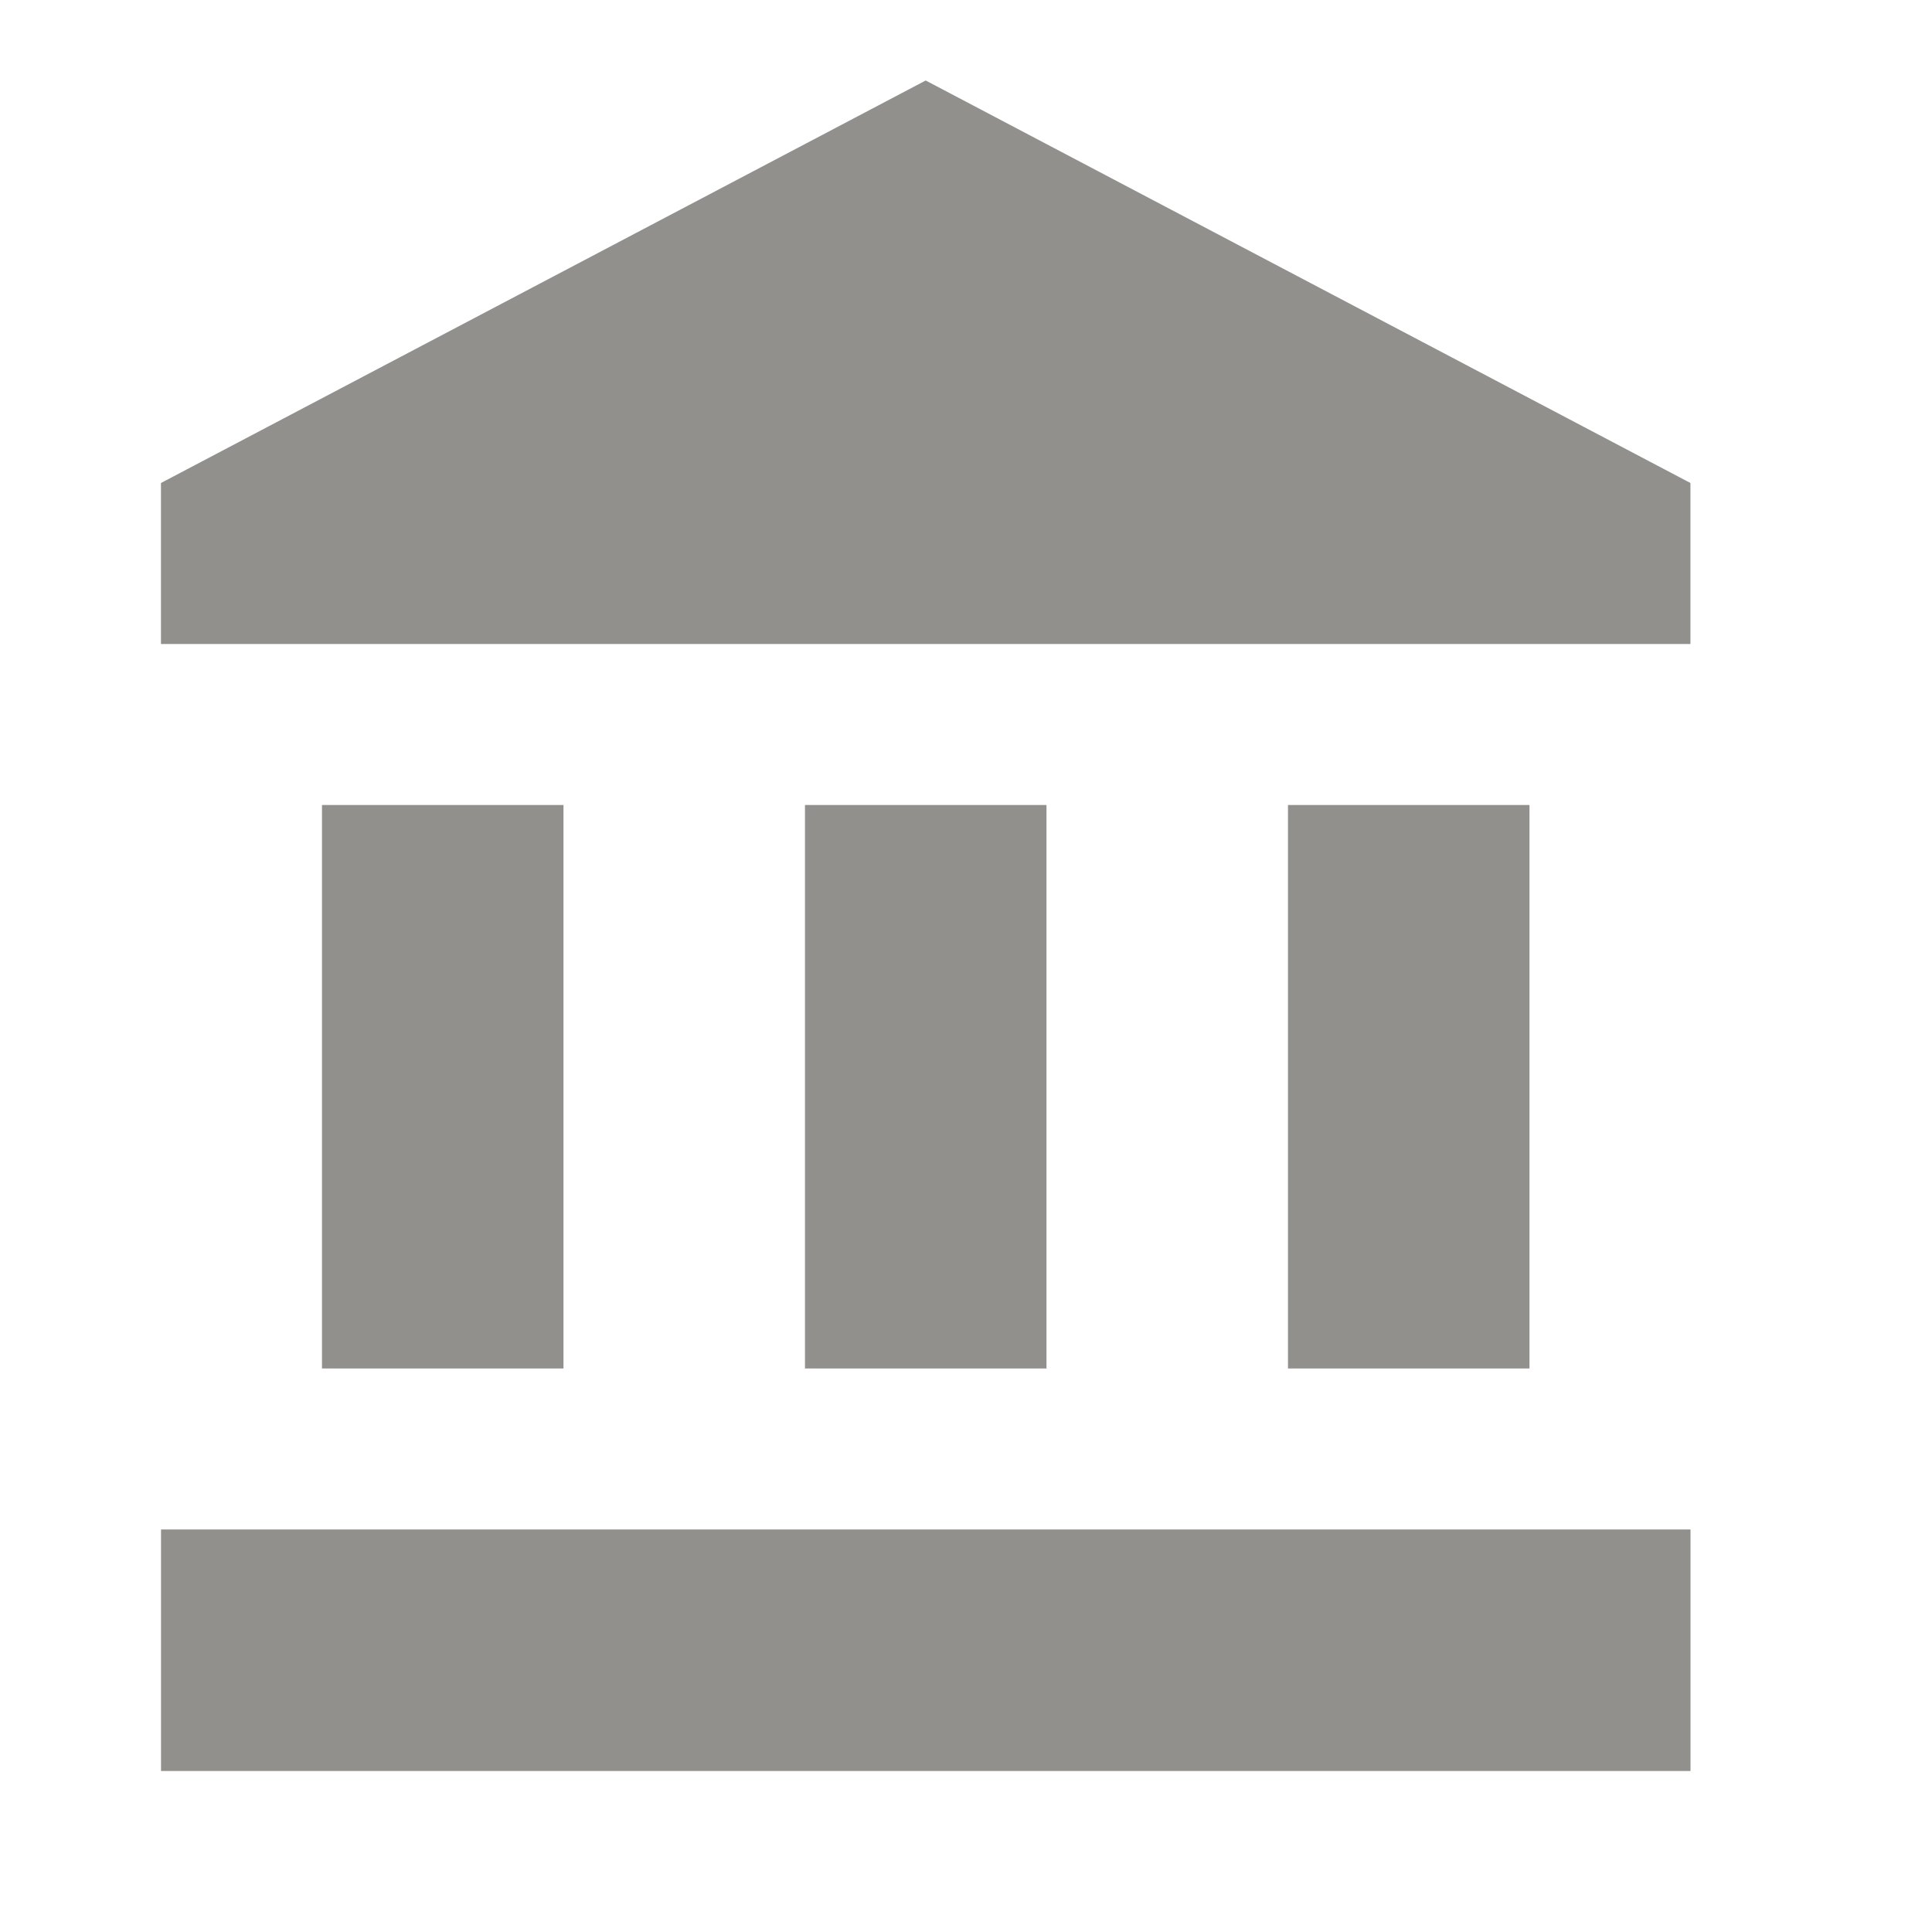 <!-- Generated by IcoMoon.io -->
<svg version="1.1" xmlns="http://www.w3.org/2000/svg" width="32" height="32" viewBox="0 0 32 32">
<title>mt-account_balance</title>
<path fill="#91908d" d="M5.333 13.333v9.333h4v-9.333h-4zM13.333 13.333v9.333h4v-9.333h-4zM2.667 29.333h25.333v-4h-25.333v4zM21.333 13.333v9.333h4v-9.333h-4zM15.333 1.333l-12.667 6.667v2.667h25.333v-2.667l-12.667-6.667z"></path>
</svg>
